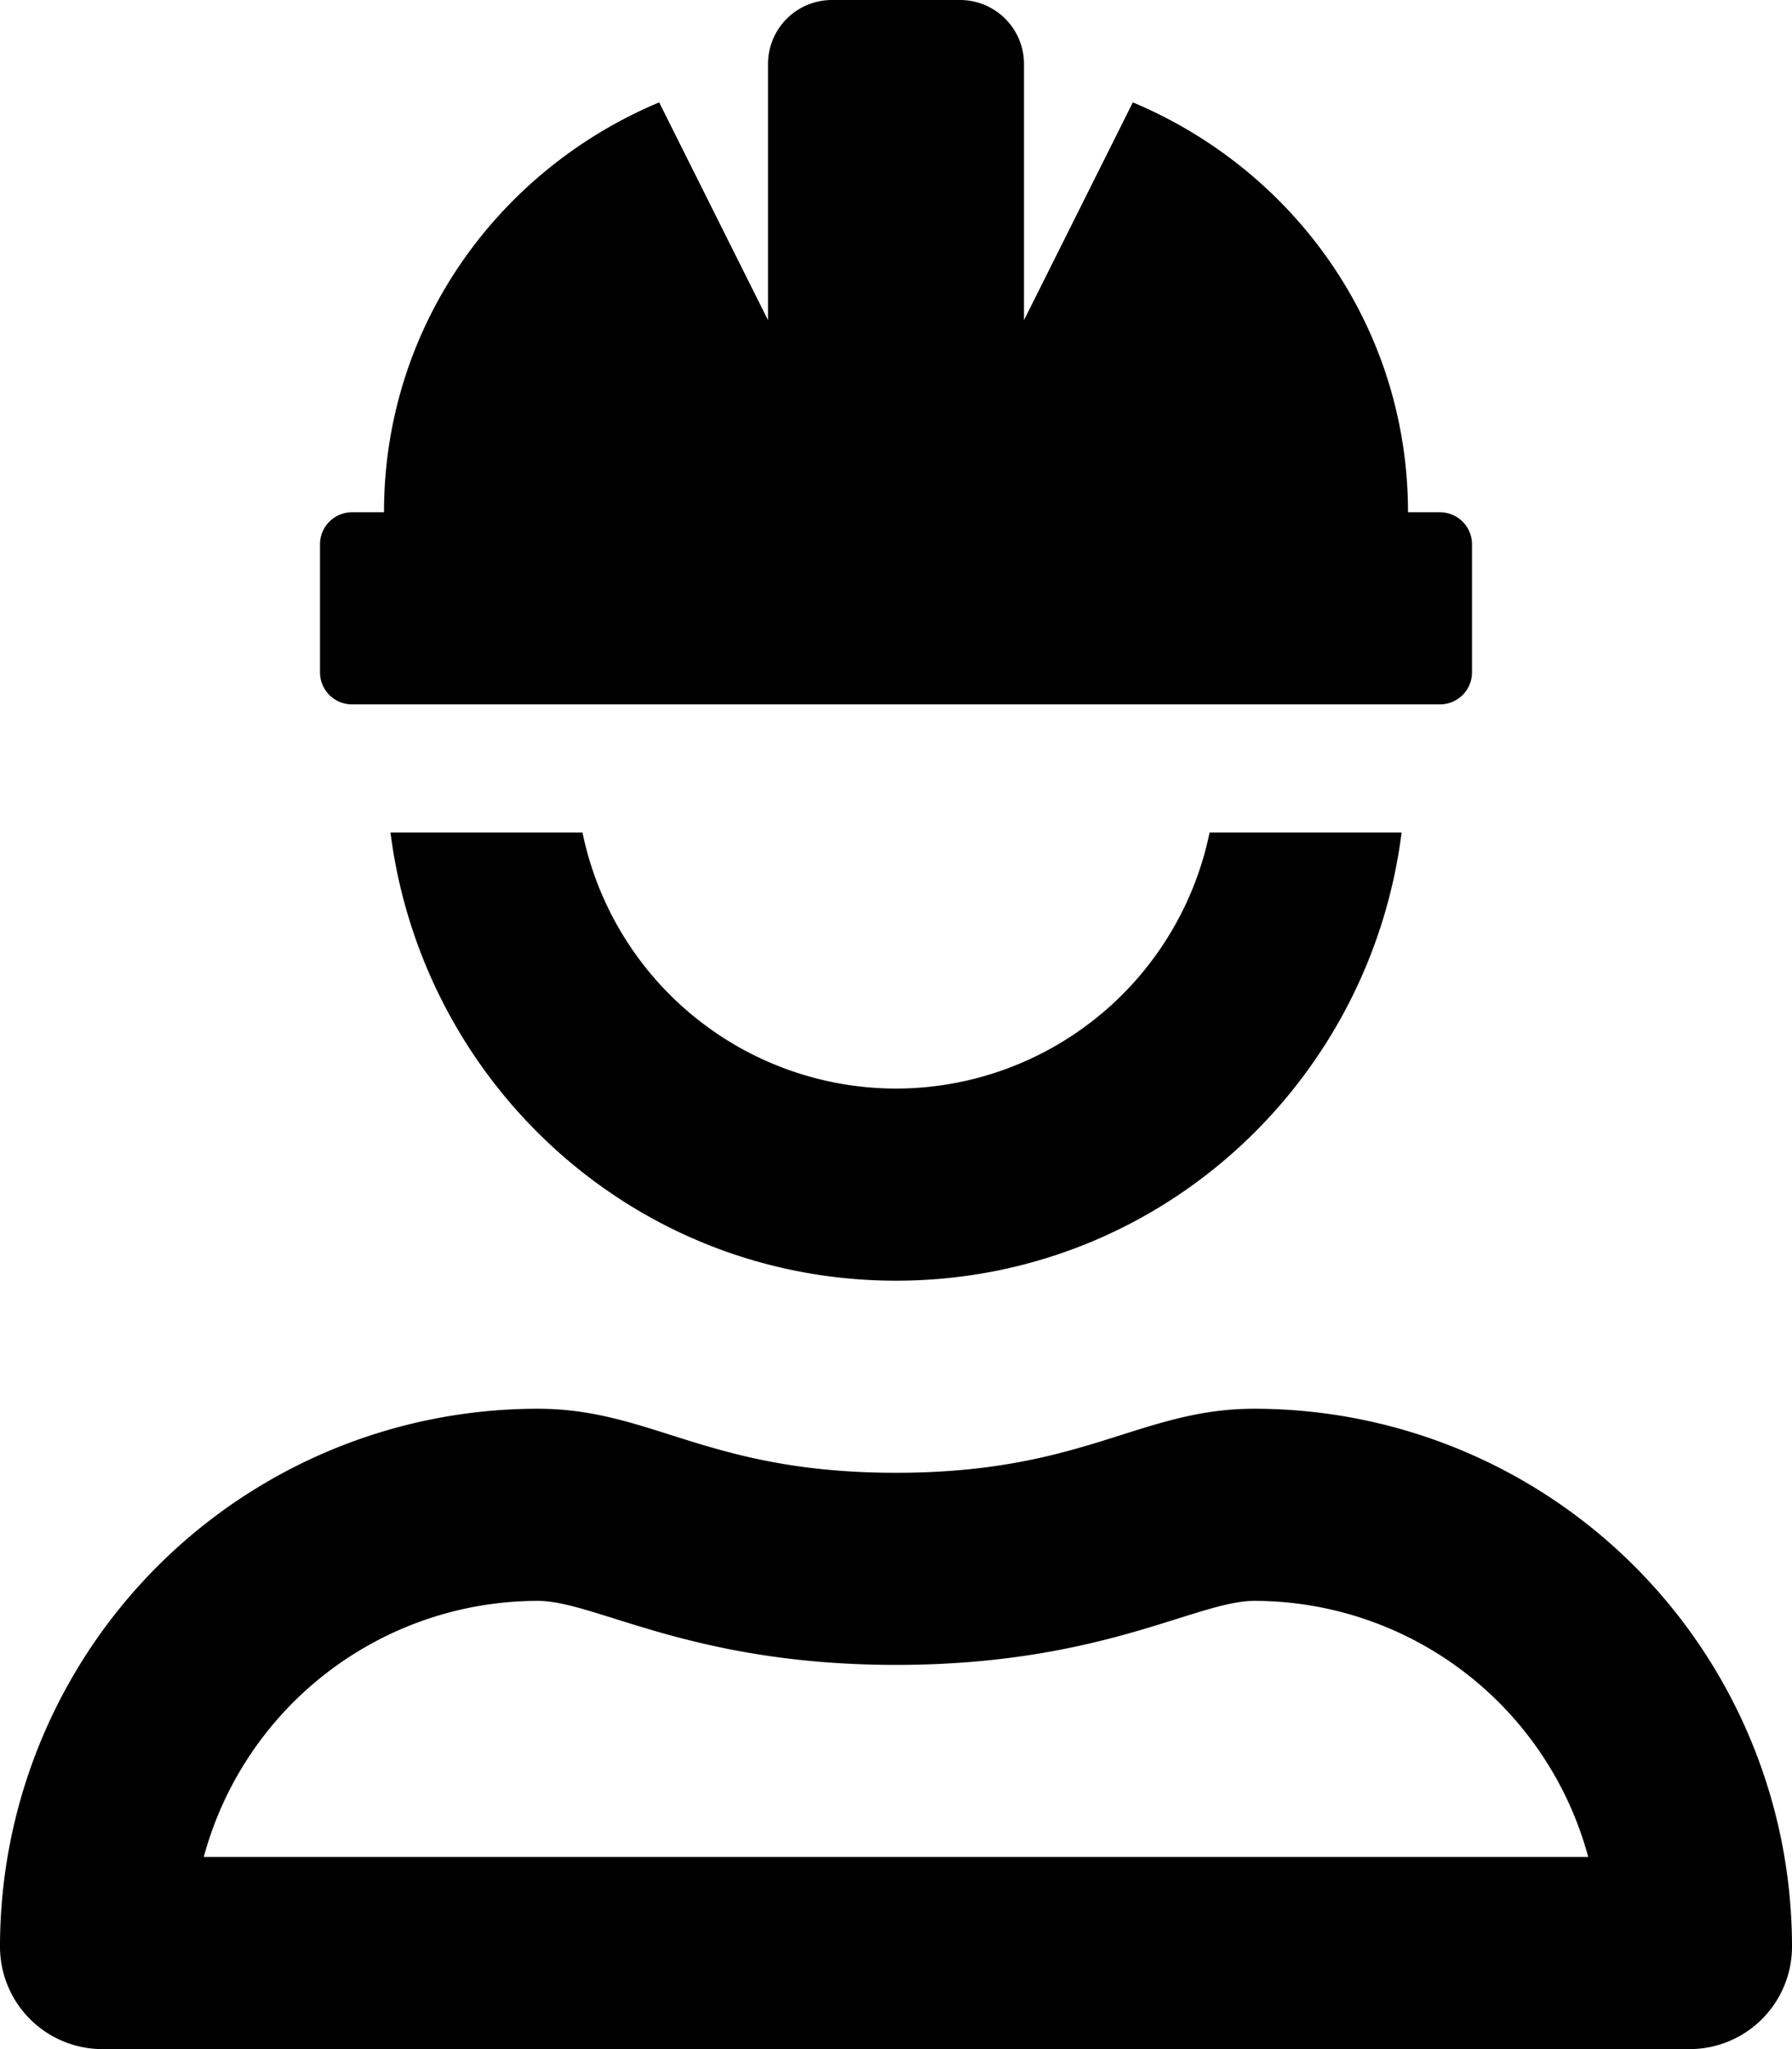 <svg xmlns="http://www.w3.org/2000/svg" viewBox="0 0 448 512"><!-- Font Awesome Pro 5.15.4 by @fontawesome - https://fontawesome.com License - https://fontawesome.com/license (Commercial License) --><path d="M224 272a80.13 80.13 0 0 1-78.38-64h-48c8 63.06 61.17 112 126.39 112s118.44-48.94 126.39-112h-48a80.13 80.13 0 0 1-78.4 64zm89.6 80c-28.72 0-42.45 16-89.6 16s-60.88-16-89.56-16A134.4 134.4 0 0 0 0 486.4 25.6 25.6 0 0 0 25.6 512h396.8a25.6 25.6 0 0 0 25.6-25.6A134.4 134.4 0 0 0 313.6 352zM50.94 464a86.58 86.58 0 0 1 83.5-64c14.44 0 38.28 16 89.56 16 51.47 0 75.1-16 89.6-16a86.55 86.55 0 0 1 83.46 64zM88 176h272a8 8 0 0 0 8-8v-32a8 8 0 0 0-8-8h-8c0-46.41-28.53-85.54-68.79-102.42L256 80V16a16 16 0 0 0-16-16h-32a16 16 0 0 0-16 16v64l-27.21-54.42C124.53 42.46 96 81.59 96 128h-8a8 8 0 0 0-8 8v32a8 8 0 0 0 8 8z"/></svg>